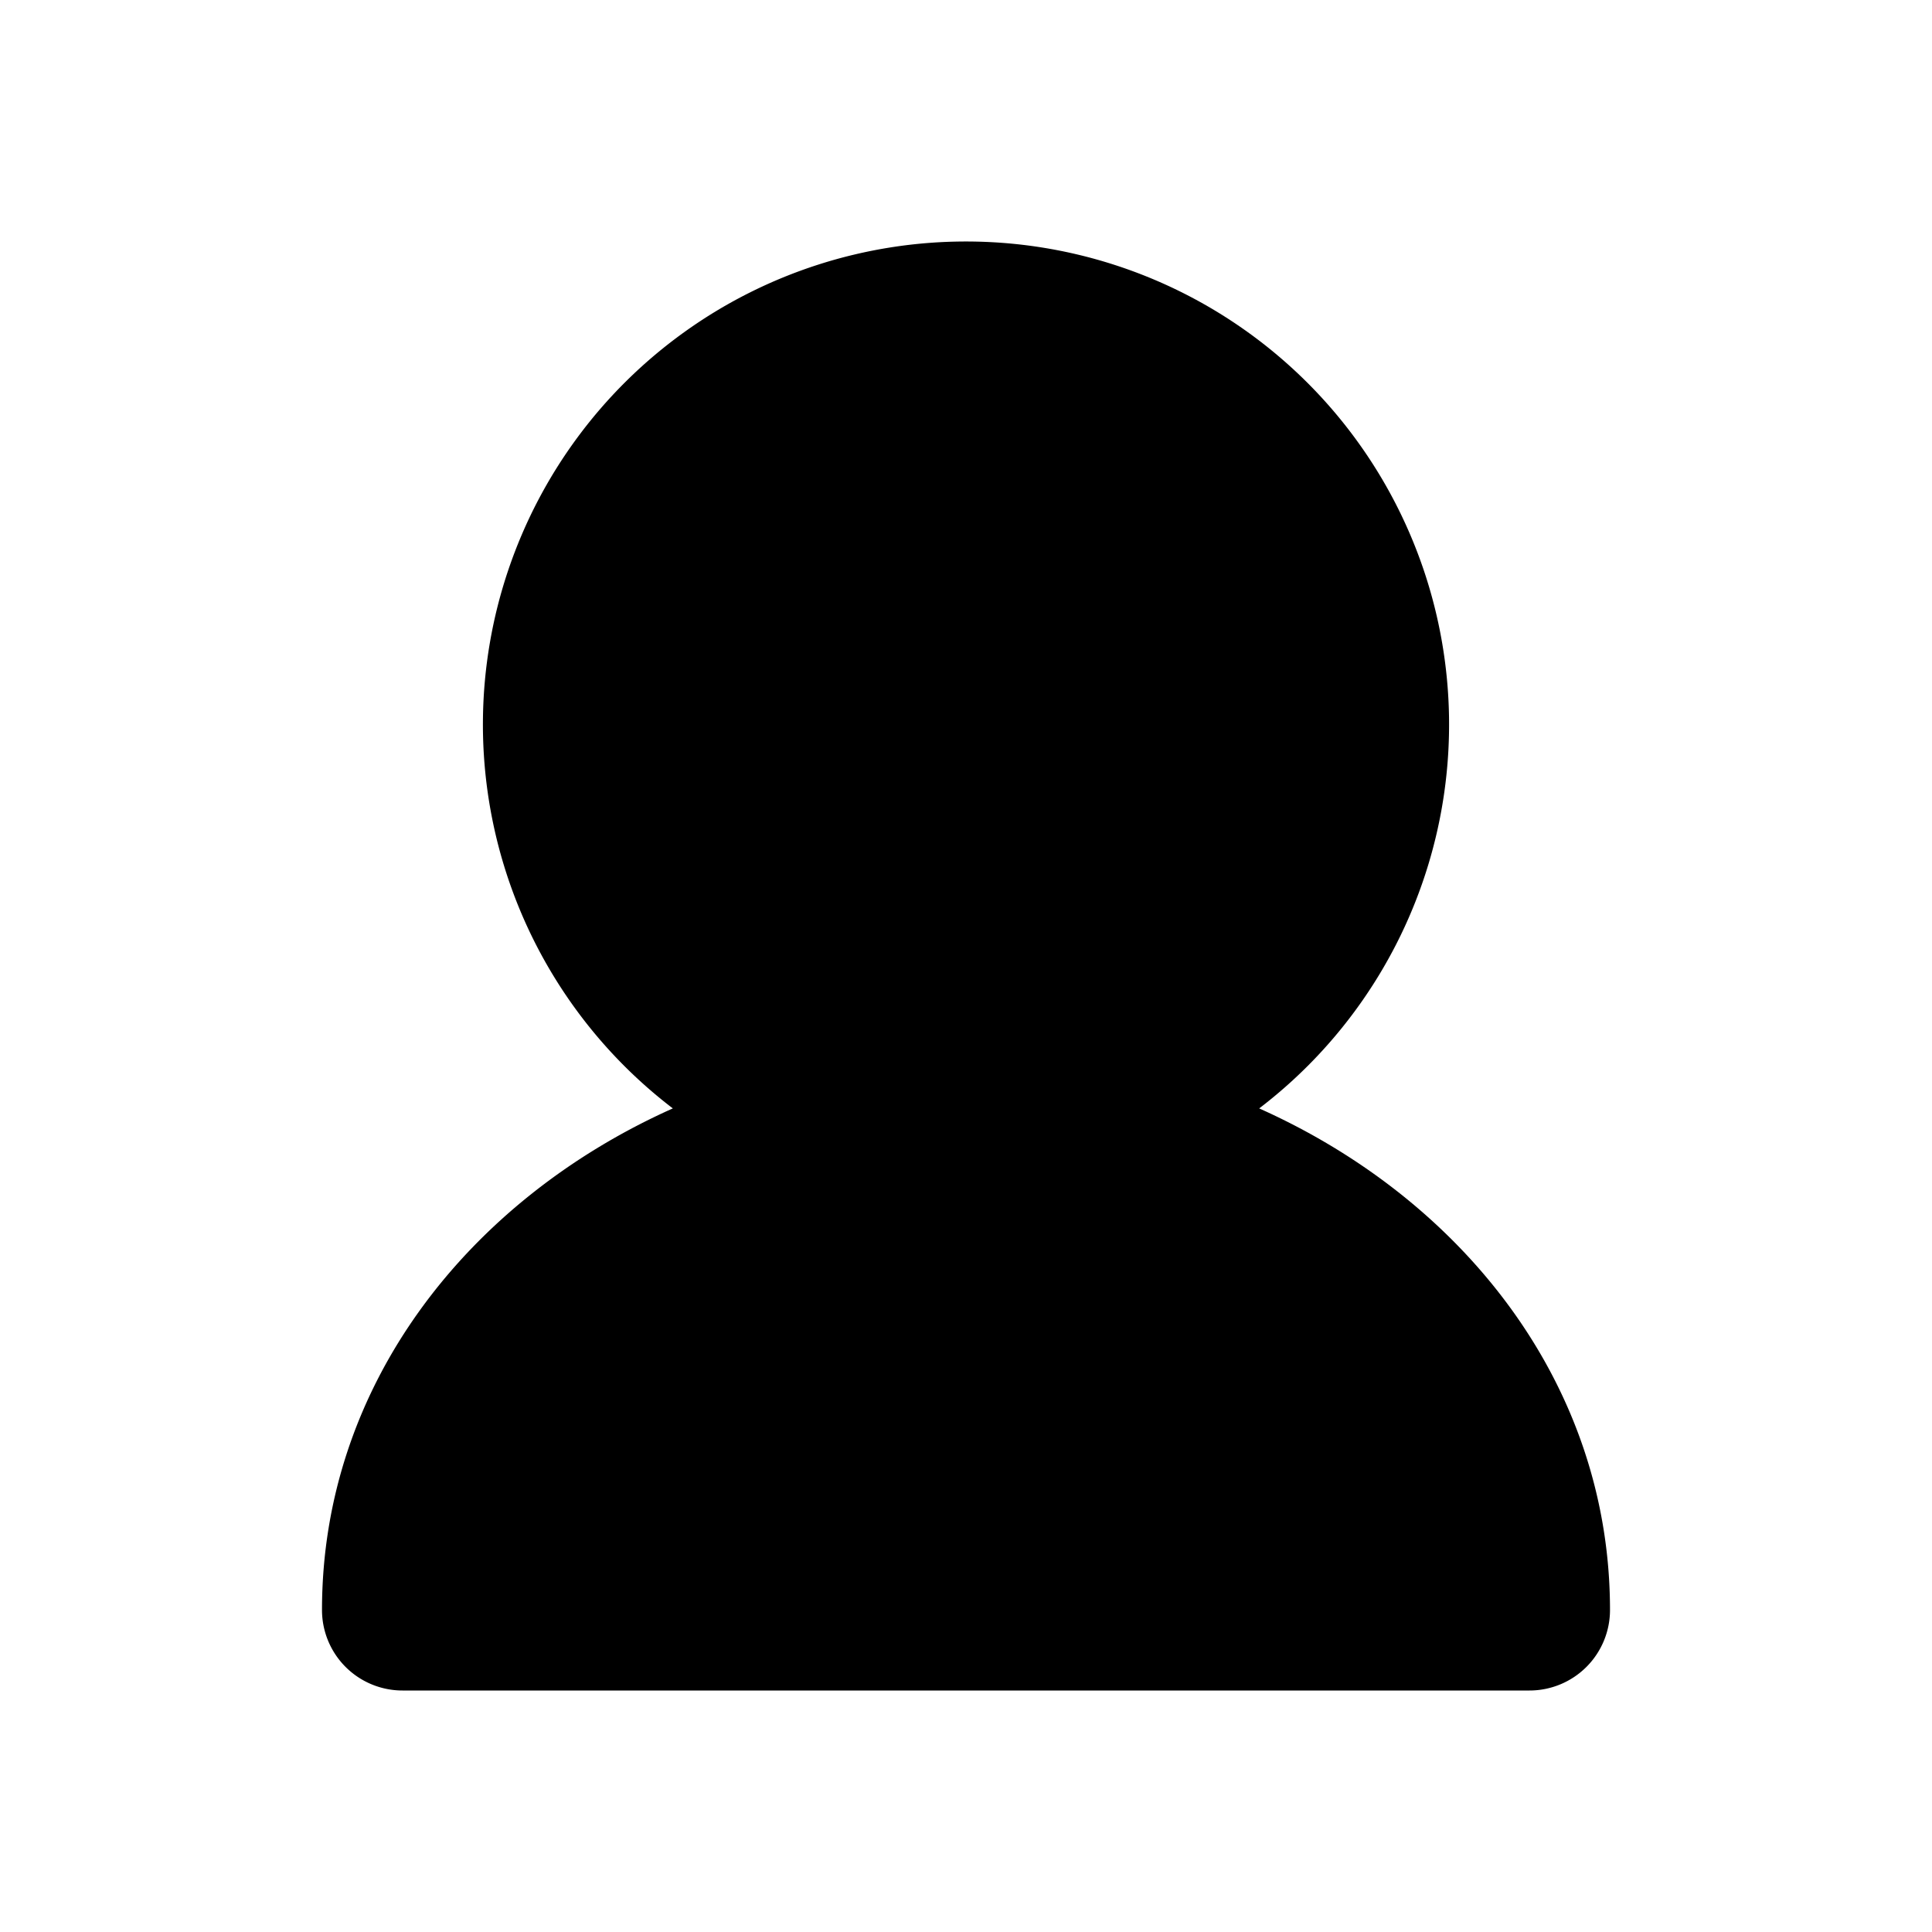 <svg width="24" height="24" fill="none" xmlns="http://www.w3.org/2000/svg"><path fill-rule="evenodd" clip-rule="evenodd" d="M12 3a6 6 0 00-3.642 10.769C5.814 14.907 4 17.208 4 20a1 1 0 001 1h14a1 1 0 001-1c0-2.792-1.814-5.093-4.358-6.231A6 6 0 0012 3z" fill="currentColor"/></svg>